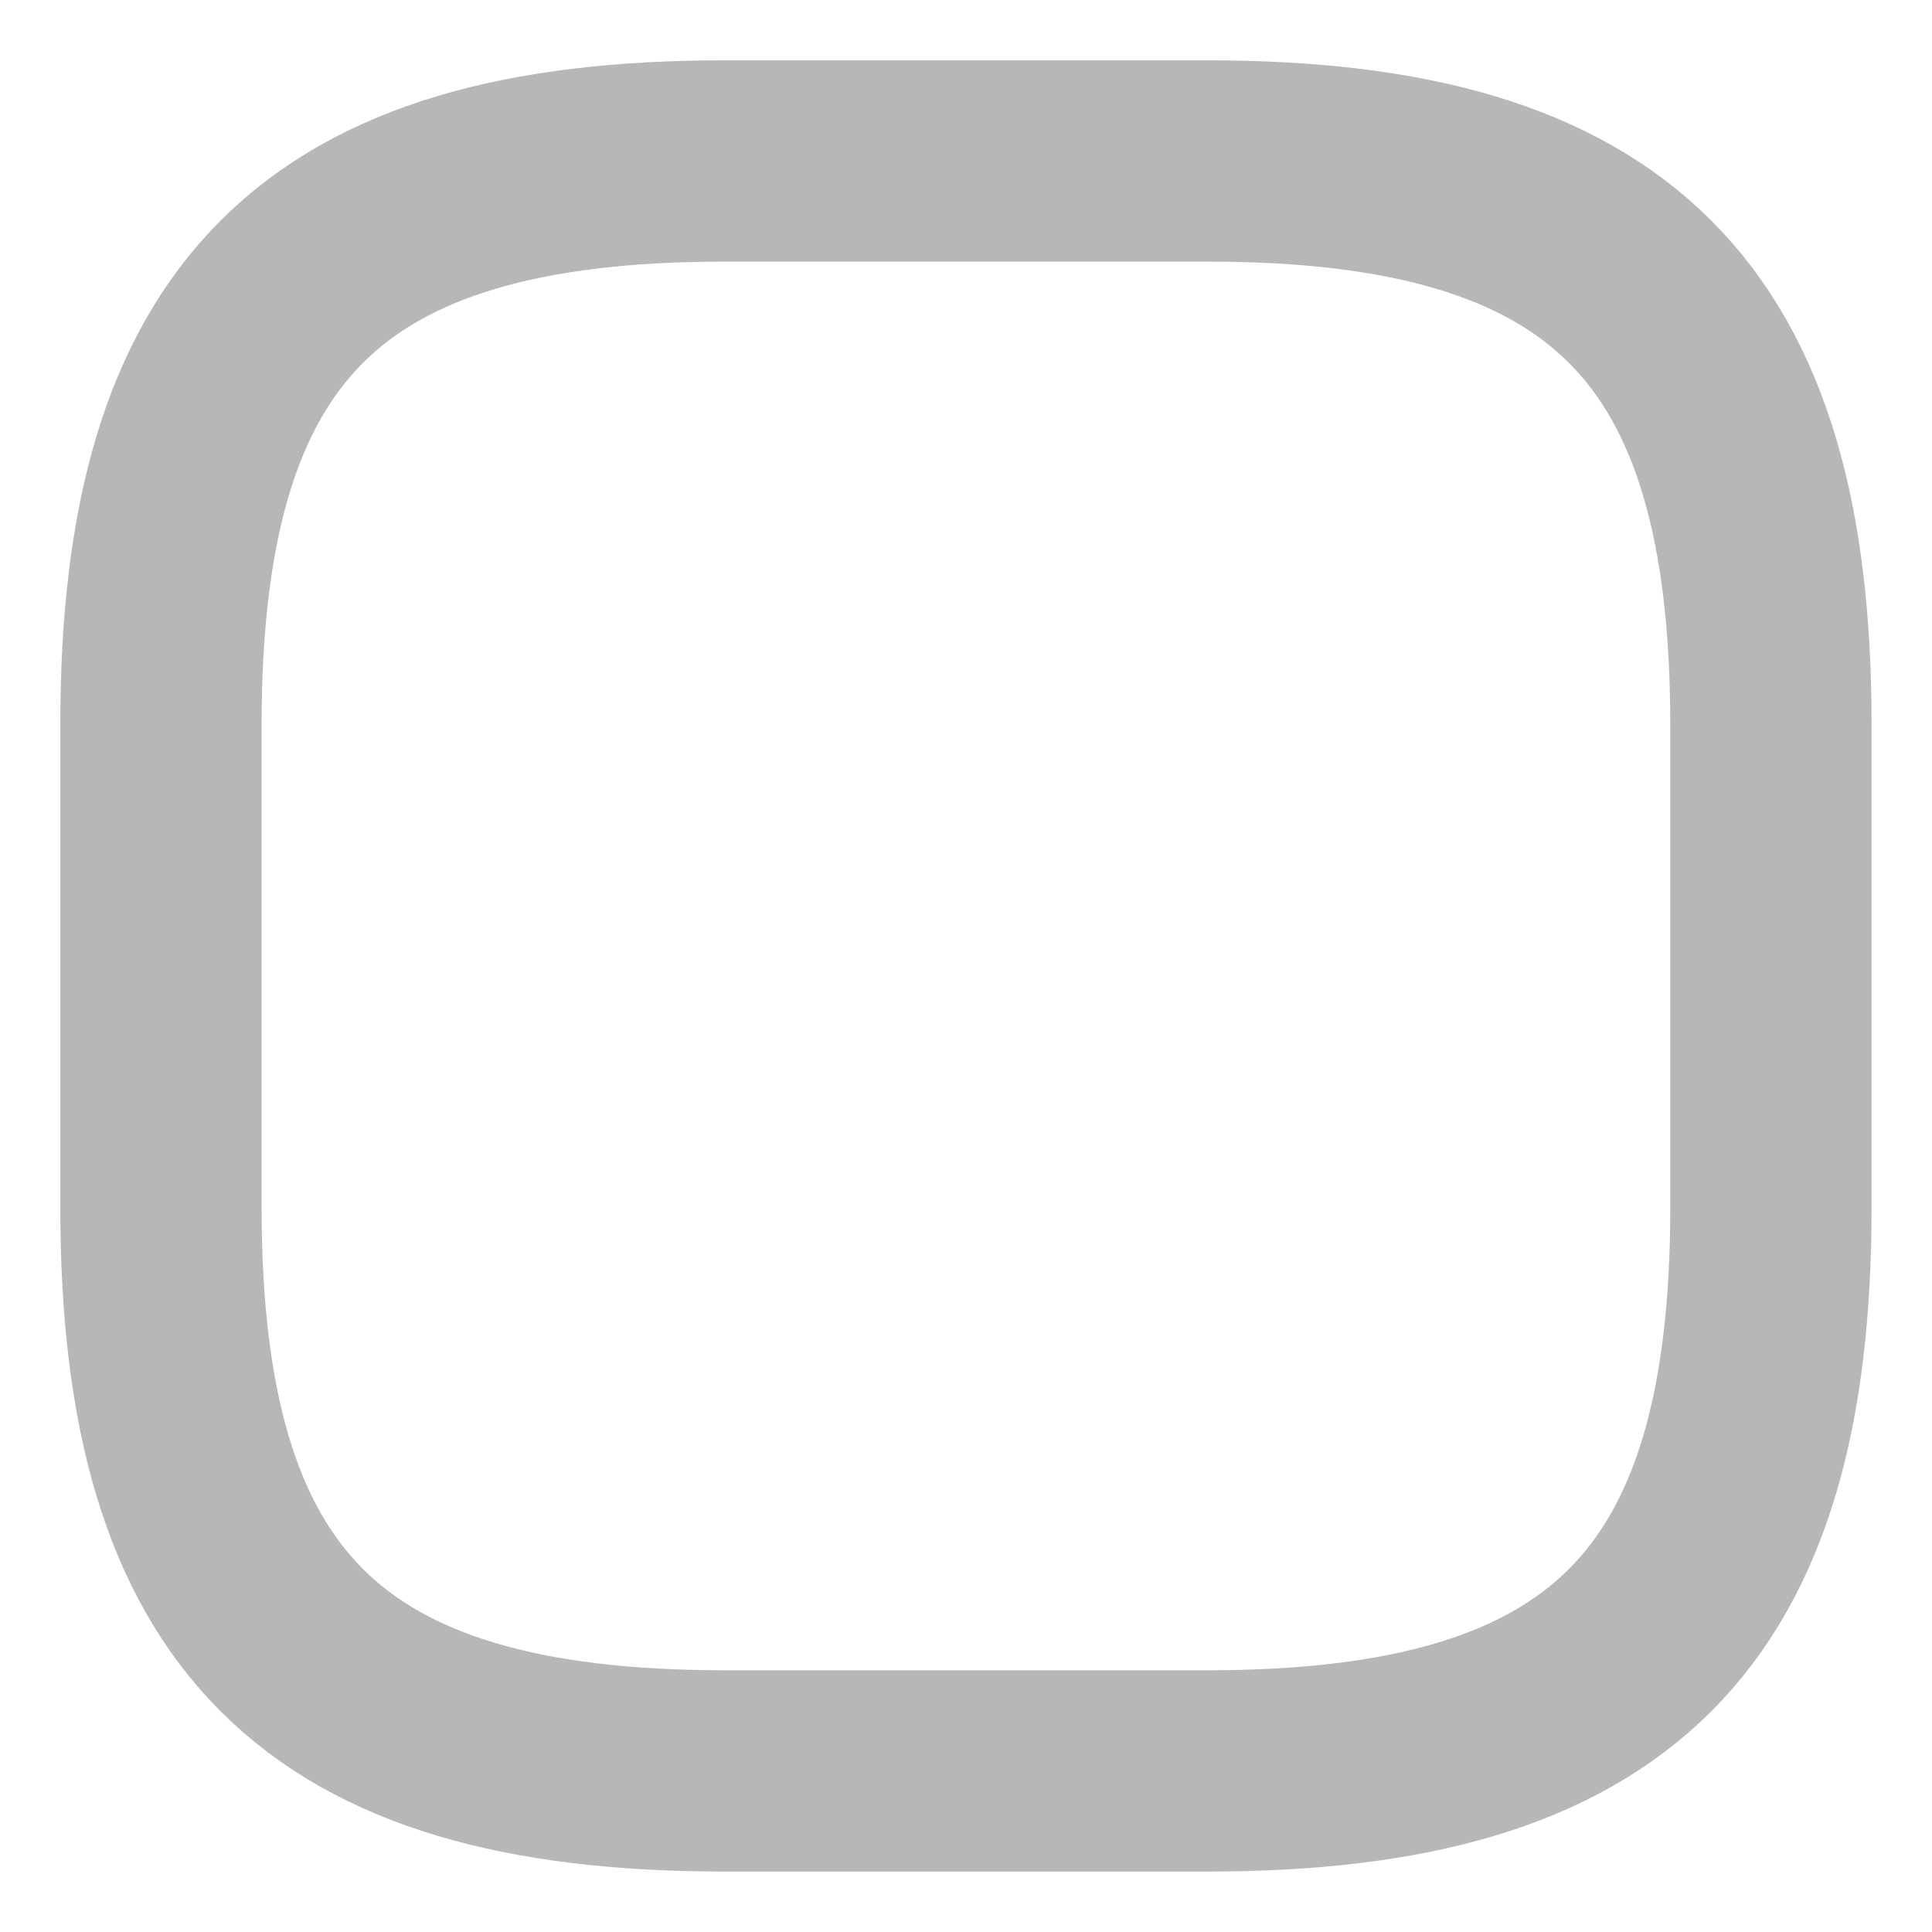 <svg width="16" height="16" viewBox="0 0 16 16" fill="none" xmlns="http://www.w3.org/2000/svg">
<path d="M6 14.666H10C13.333 14.666 14.666 13.333 14.666 10V6C14.666 2.666 13.333 1.333 10 1.333H6C2.666 1.333 1.333 2.666 1.333 6V10C1.333 13.333 2.666 14.666 6 14.666Z" stroke="#B7B7B7" stroke-width="1.667" stroke-linecap="round" stroke-linejoin="round"/>
</svg>
